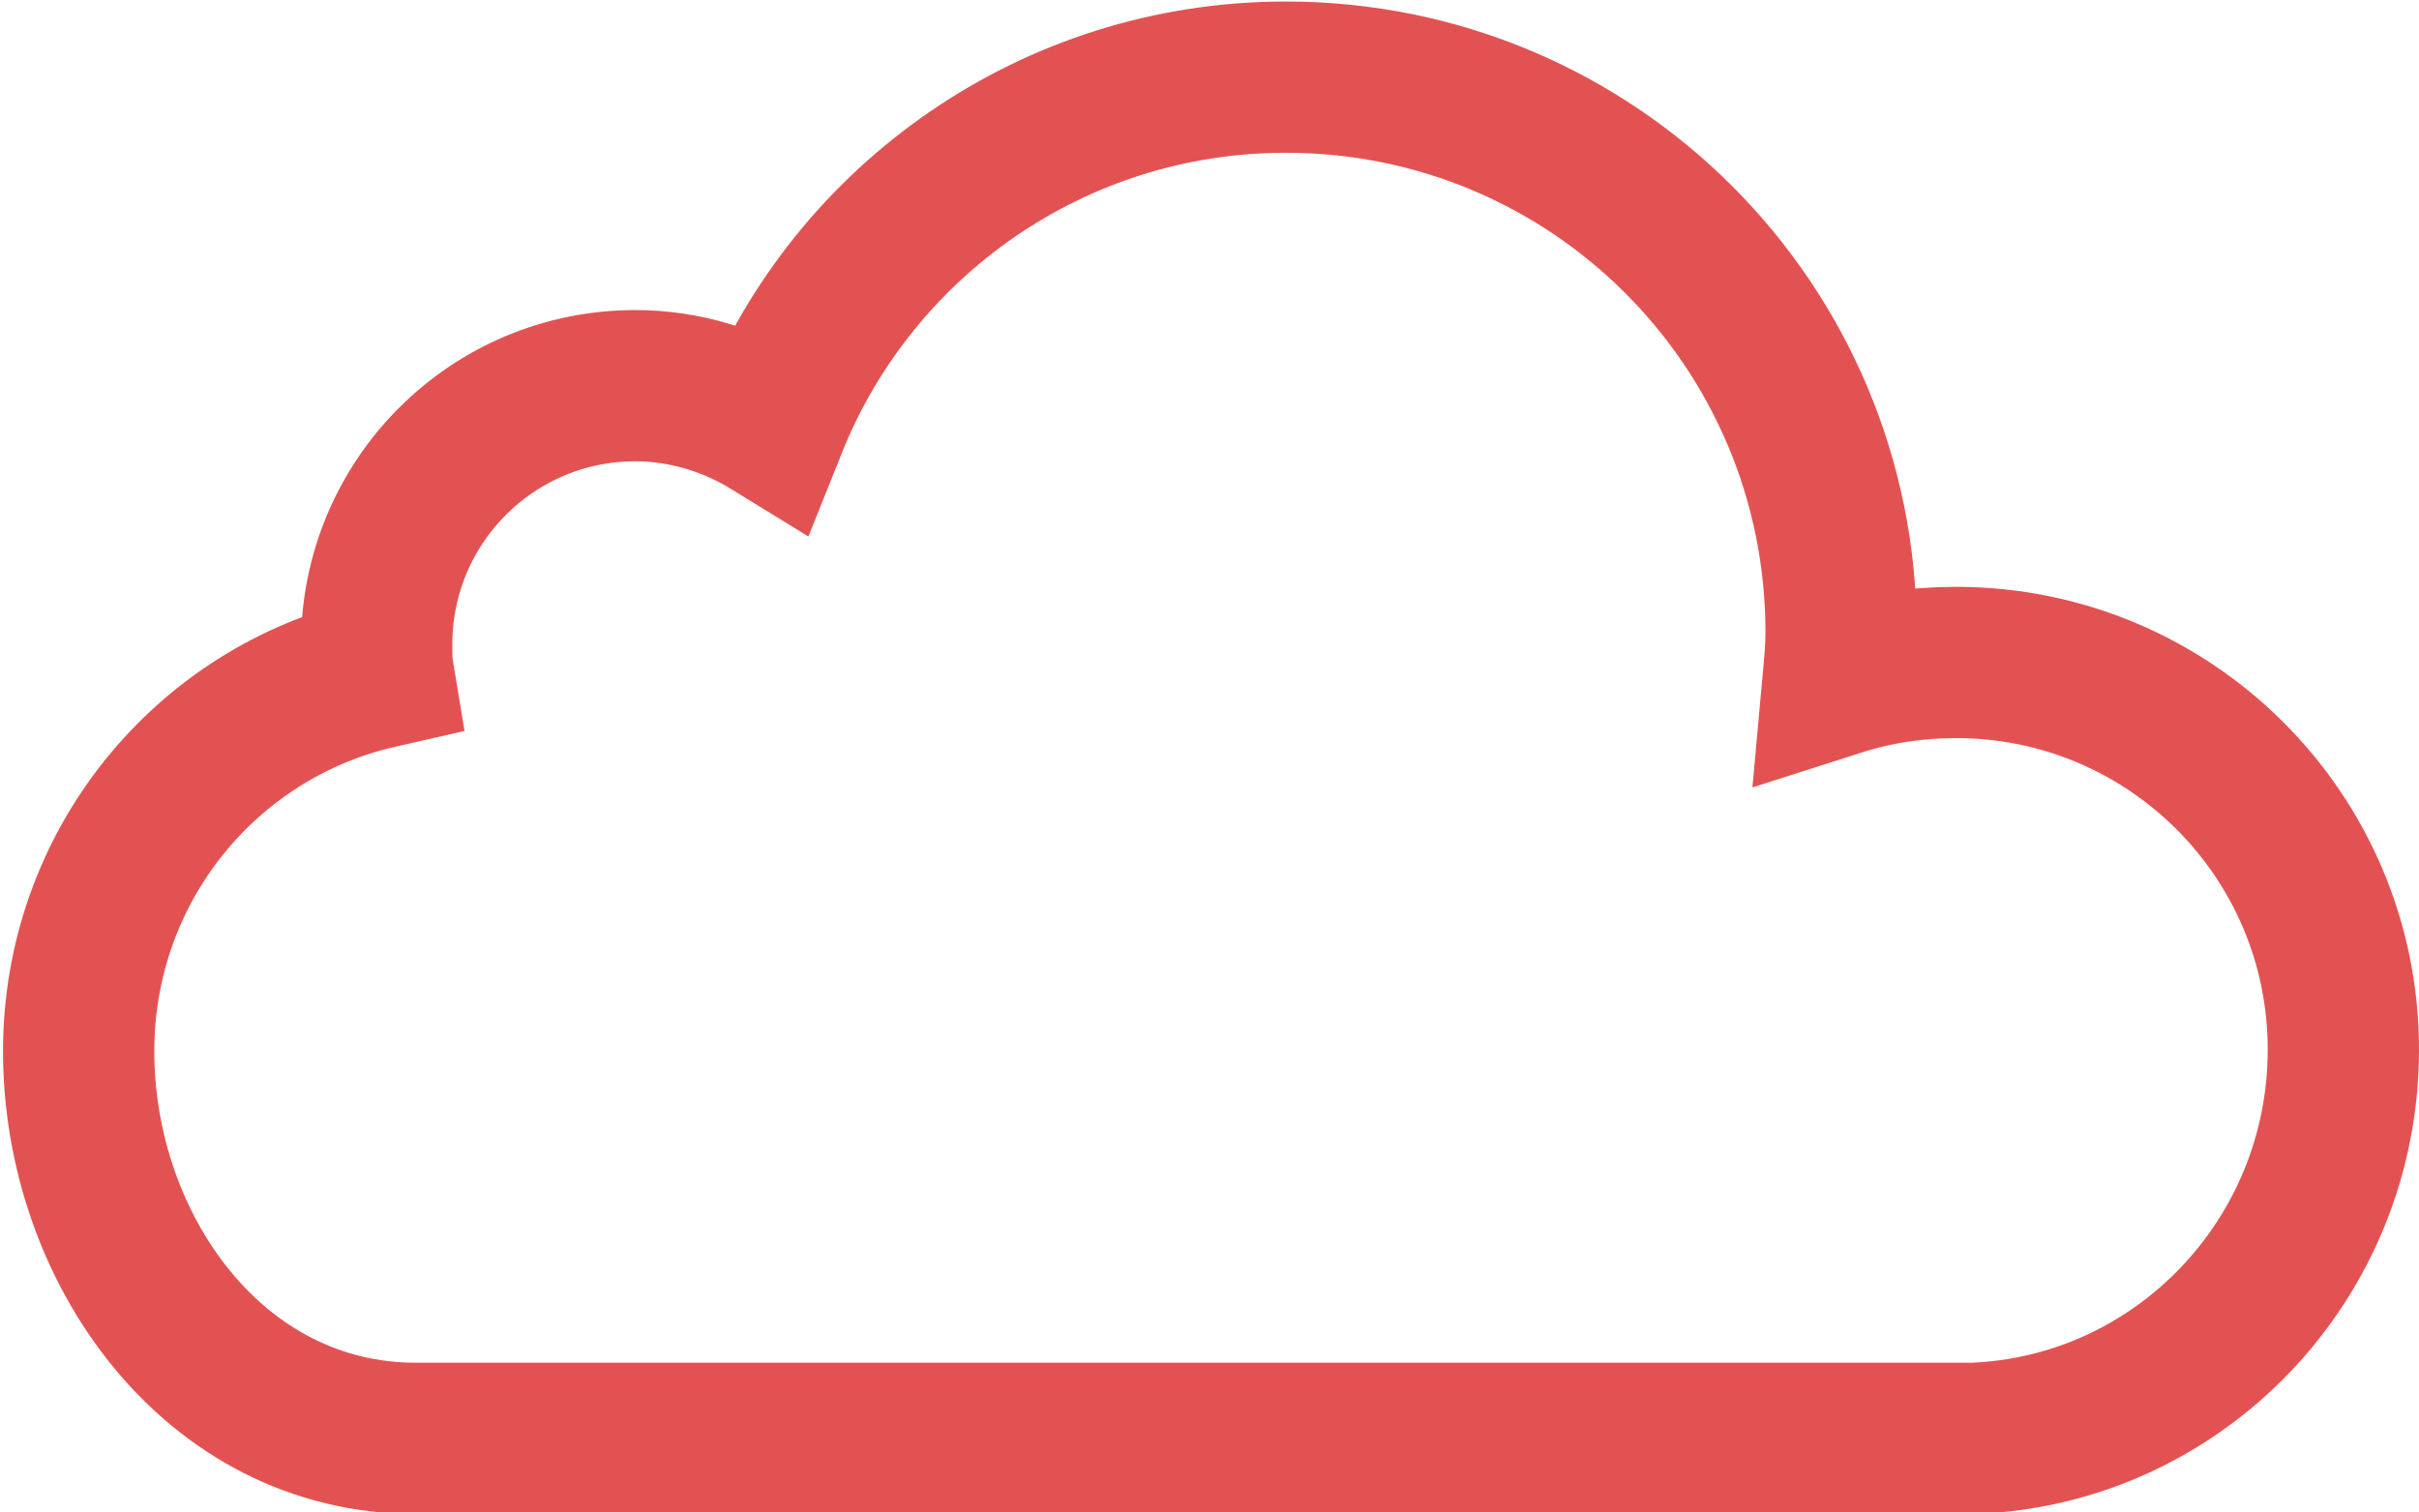 <?xml version="1.0" encoding="utf-8"?>
<!-- Generator: Adobe Illustrator 18.1.0, SVG Export Plug-In . SVG Version: 6.00 Build 0)  -->
<svg version="1.1" id="Calque_1" xmlns="http://www.w3.org/2000/svg" xmlns:xlink="http://www.w3.org/1999/xlink" x="0px" y="0px"
	 width="159.9px" height="100px" viewBox="-614.7 337.3 159.9 100" enable-background="new -614.7 337.3 159.9 100"
	 xml:space="preserve">
<path fill="none" stroke="#E35252" stroke-width="10" stroke-miterlimit="10" d="M-459.8,406.7c0-14.2-11.5-25.6-25.6-25.6
	c-2.7,0-5.3,0.4-7.8,1.2c0.1-1.1,0.2-2.1,0.2-3.2c0-20.3-16.4-36.7-36.7-36.7c-15.4,0-28.6,9.5-34,23c-2.6-1.6-5.7-2.6-9-2.6
	c-9.5,0-17.1,7.7-17.1,17.1c0,0.7,0,1.3,0.1,1.9c-11.4,2.6-19.8,12.8-19.8,25c0,13,8.9,25.6,22.3,25.6l0,0h102.8l0.1,0
	C-470.7,431.9-459.8,420.6-459.8,406.7z"/>
</svg>
